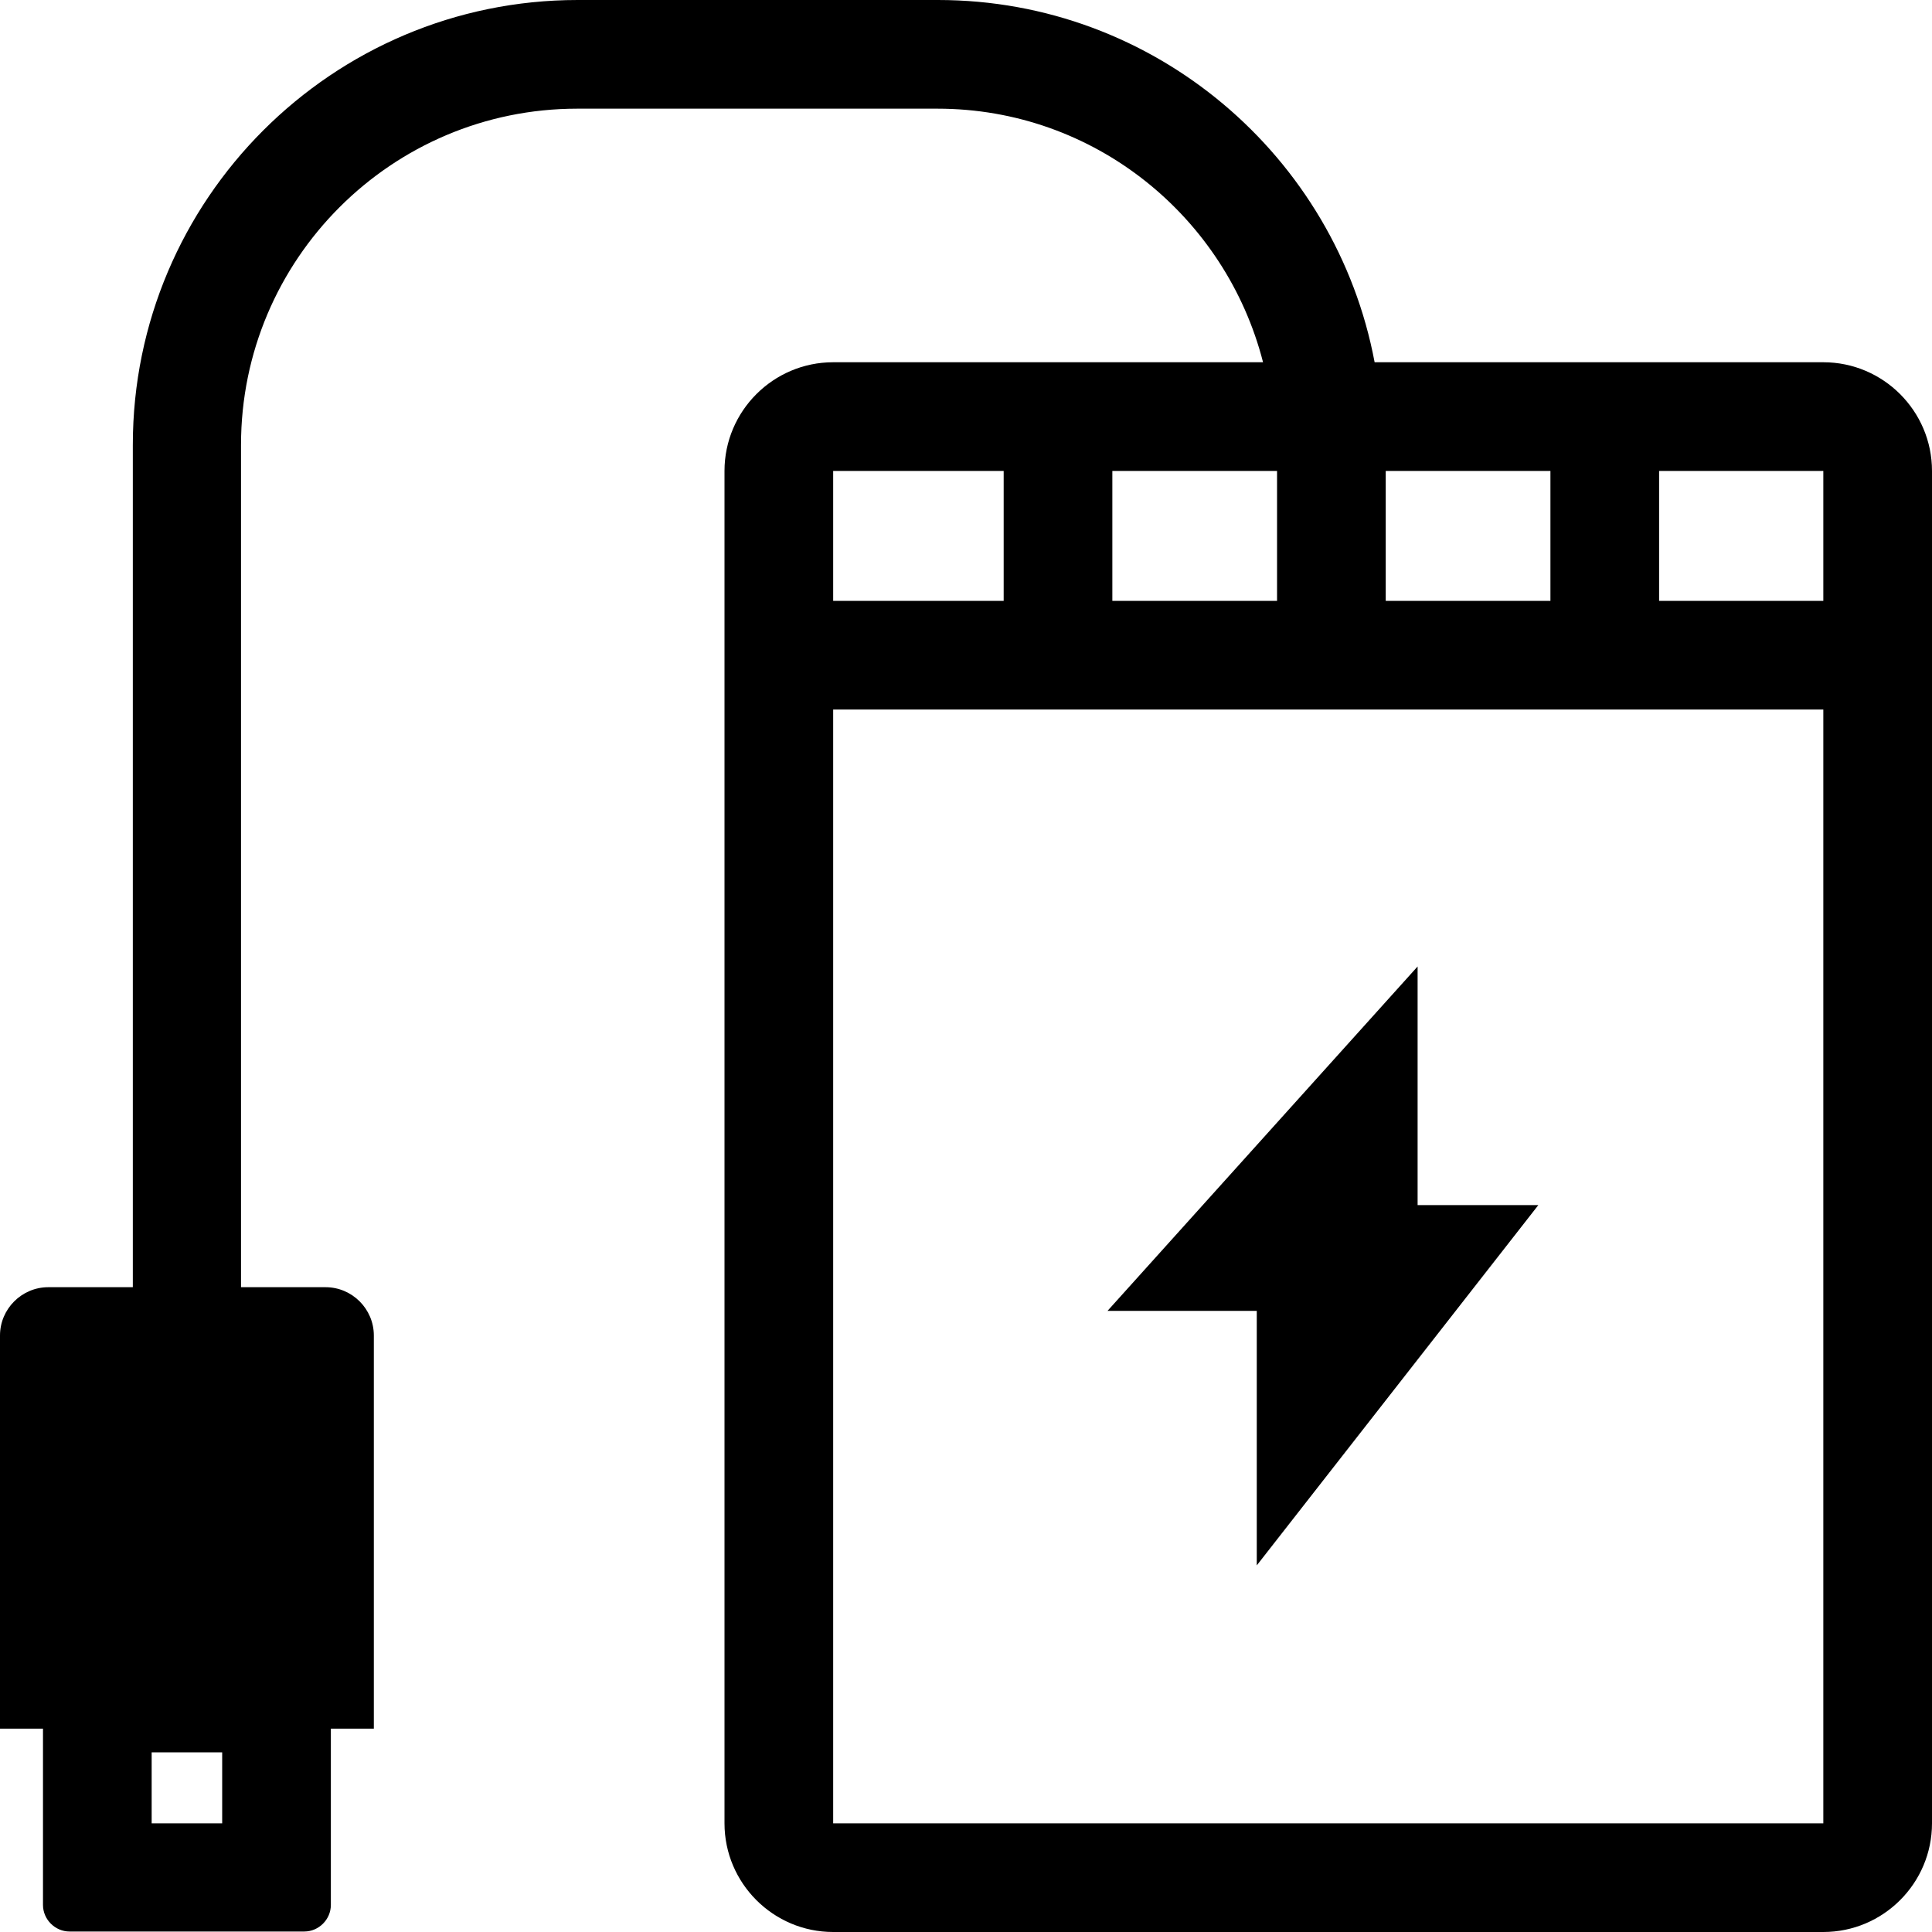 <svg viewBox="0 0 40 40" xmlns="http://www.w3.org/2000/svg">
  <path d="M37.75 7.5h-9.29c-.8-4.26-4.55-7.5-9.04-7.5h-7.46C6.88 0 2.75 4.13 2.75 9.21v17.44H1c-.55 0-1 .45-1 1v8.14h.89v3.65c0 .3.25.55.55.55H6.3c.3 0 .55-.25.55-.55v-3.65h.89v-8.14c0-.55-.45-1-1-1H4.99V9.21c0-3.84 3.12-6.96 6.96-6.96h7.46c3.25 0 5.97 2.24 6.74 5.25h-8.9C16.01 7.5 15 8.51 15 9.75v28c0 1.24 1.01 2.25 2.25 2.25h20.5c1.24 0 2.25-1.01 2.25-2.25v-28c0-1.24-1.01-2.25-2.25-2.25M4.6 37.75H3.14v-1.47H4.6zm24.09-25.31V9.75h3.41v2.69zm-5.66 0V9.75h3.41v2.69zm-5.78-2.69h3.53v2.69h-3.53zm20.5 28h-20.5V14.69h20.5zm-3.4-25.31V9.75h3.4v2.69zm-5 7.57v4.94h2.5l-5.83 7.46v-5.27h-3.09z"/>
</svg>
